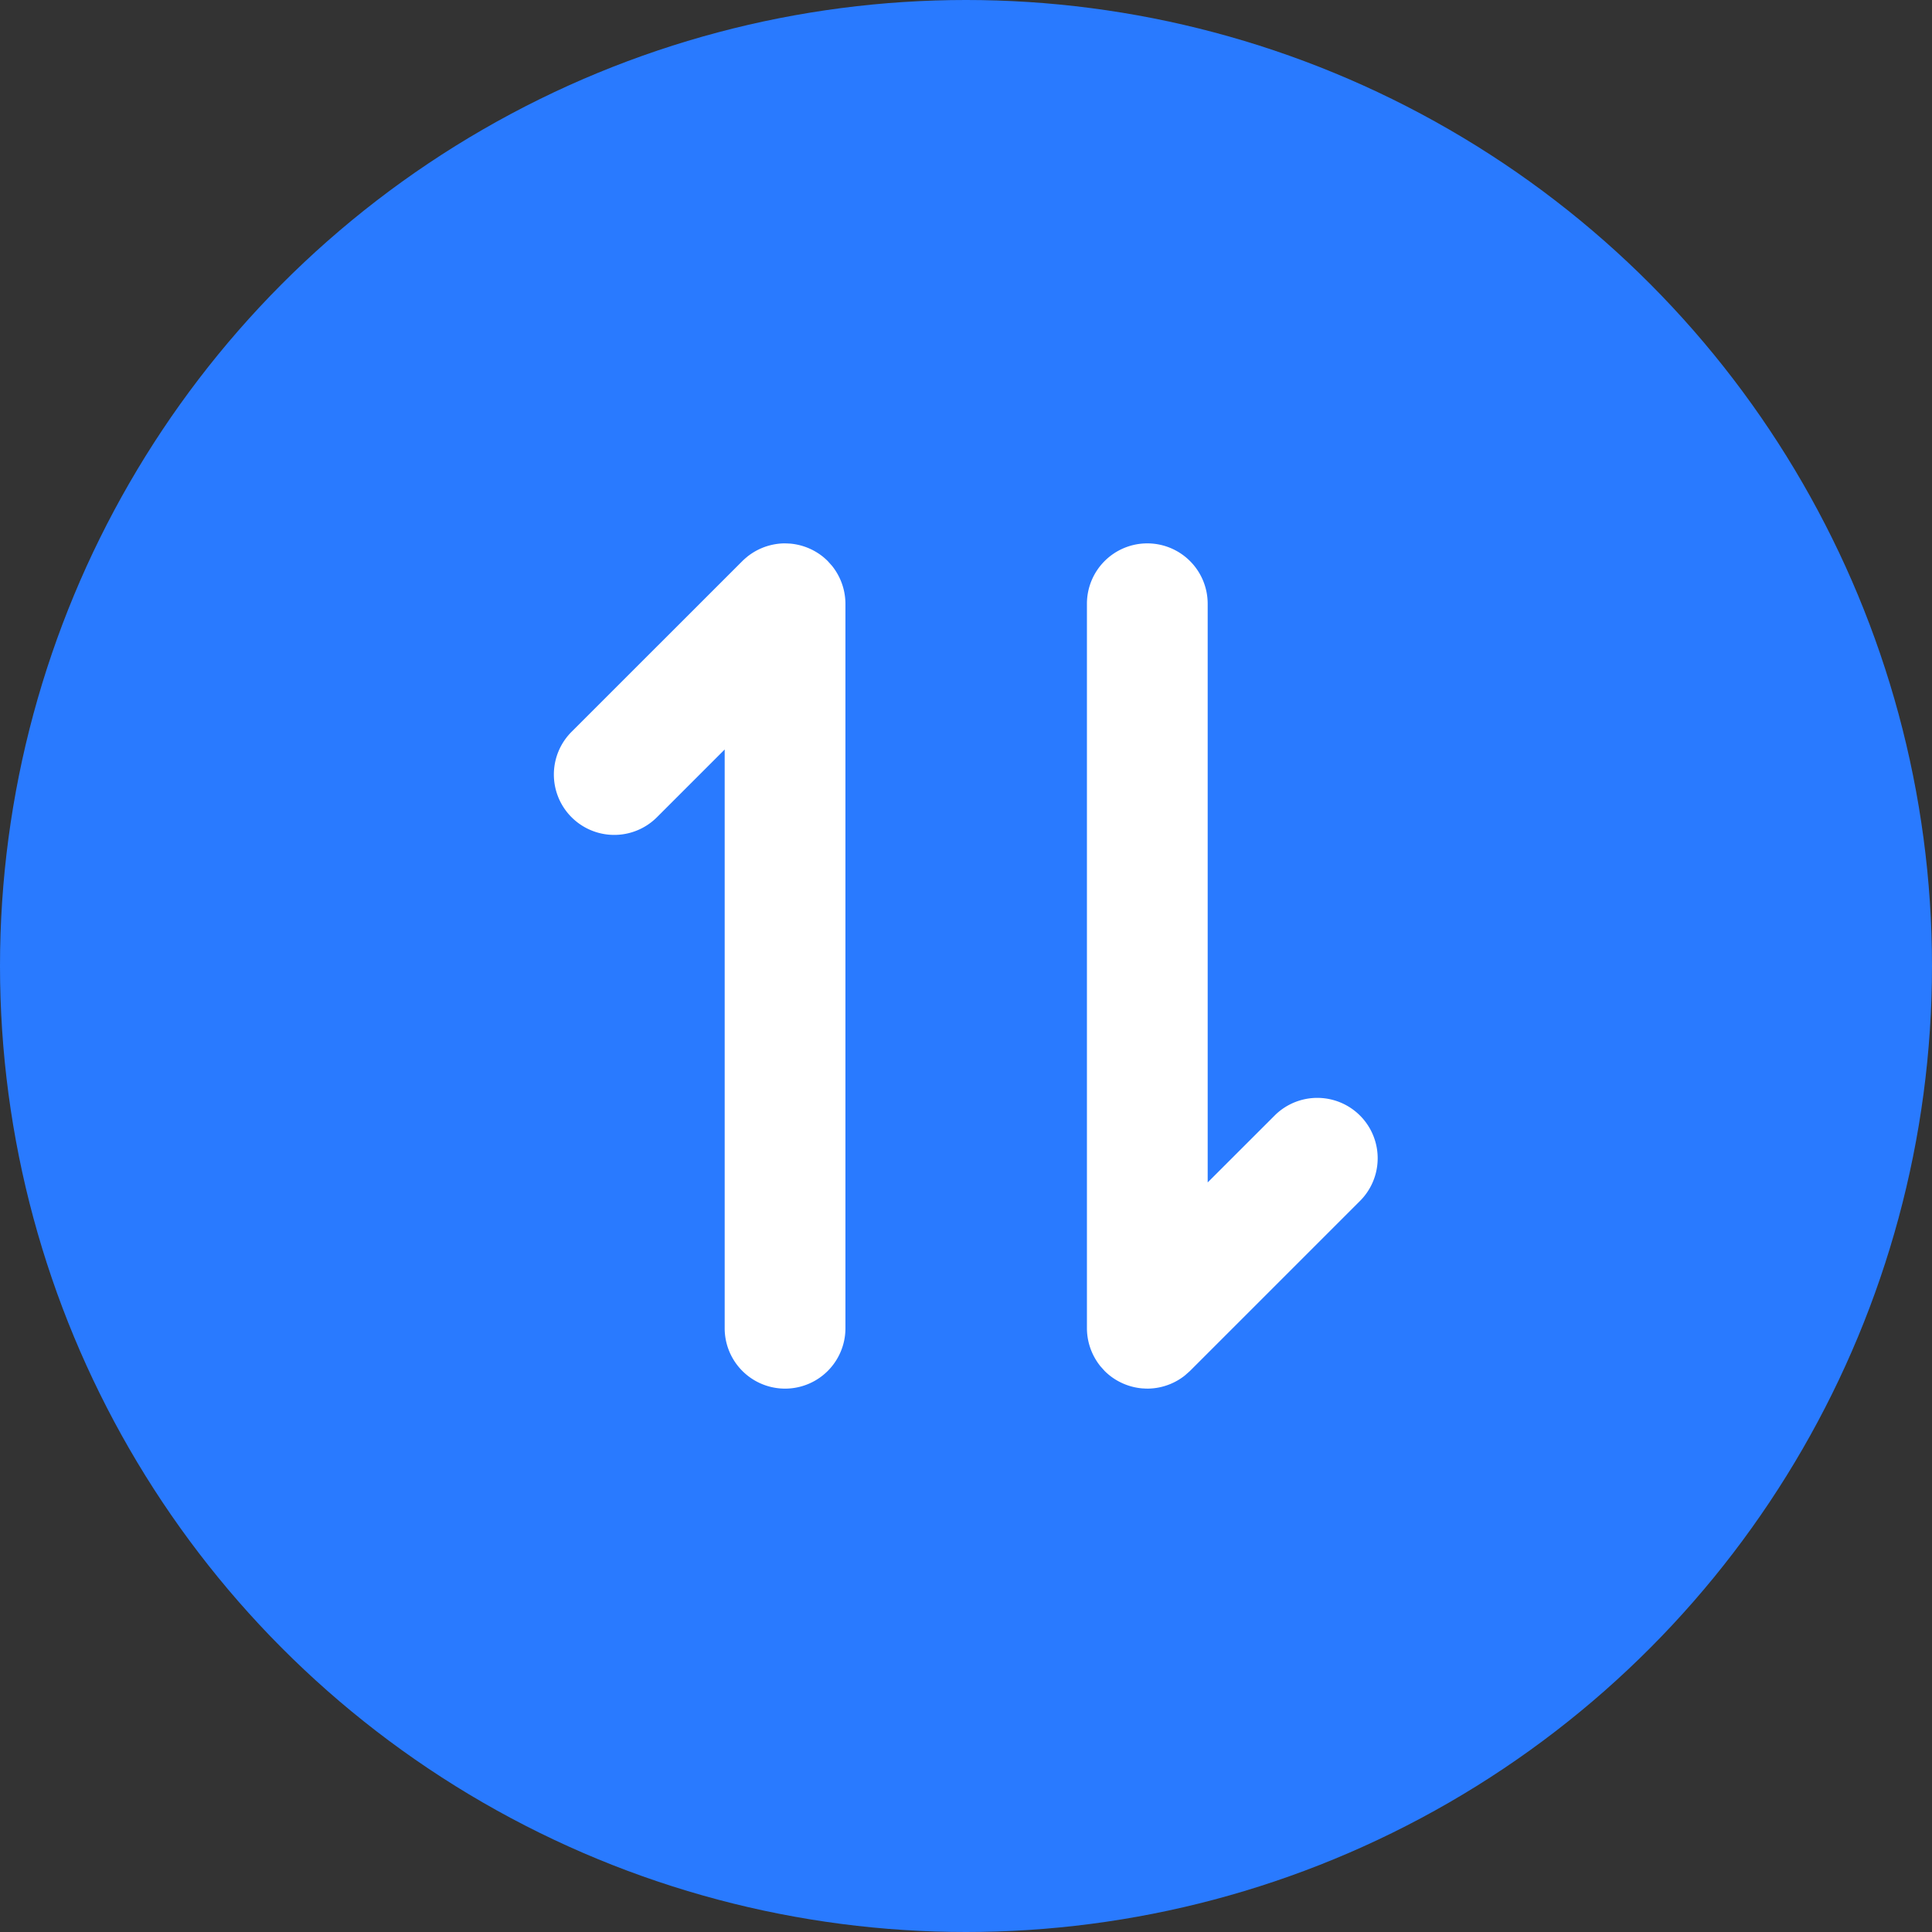 <svg width="32" height="32" xmlns="http://www.w3.org/2000/svg"><rect width="100%" height="100%" fill="#333333" stroke="none"/><g fill="none" fill-rule="evenodd"><circle fill="#297aff" cx="16" cy="16" r="16"/><path d="M13.003 9h.019c.023 0 .047.002.07.004L13.002 9a1.008 1.008 0 0 1 .622.216c.062.05.117.105.166.167l-.08-.09a1.008 1.008 0 0 1 .293.707v12a1 1 0 0 1-2 0v-9.586l-1.122 1.122a1 1 0 1 1-1.414-1.415l2.829-2.828.081-.073.009-.007-.09.08A1.008 1.008 0 0 1 12.984 9h.019zm6 0a1 1 0 0 1 1 1v9.585l1.121-1.12a1 1 0 0 1 1.414 1.414l-2.828 2.828a1.006 1.006 0 0 1-.086.076l.086-.076a1.007 1.007 0 0 1-.707.293h-.033l-.052-.004.085.004a1.008 1.008 0 0 1-.617-.213 1.008 1.008 0 0 1-.17-.17l.08.09a1.008 1.008 0 0 1-.293-.707V10a1 1 0 0 1 1-1z" fill="#fff"/></g></svg>